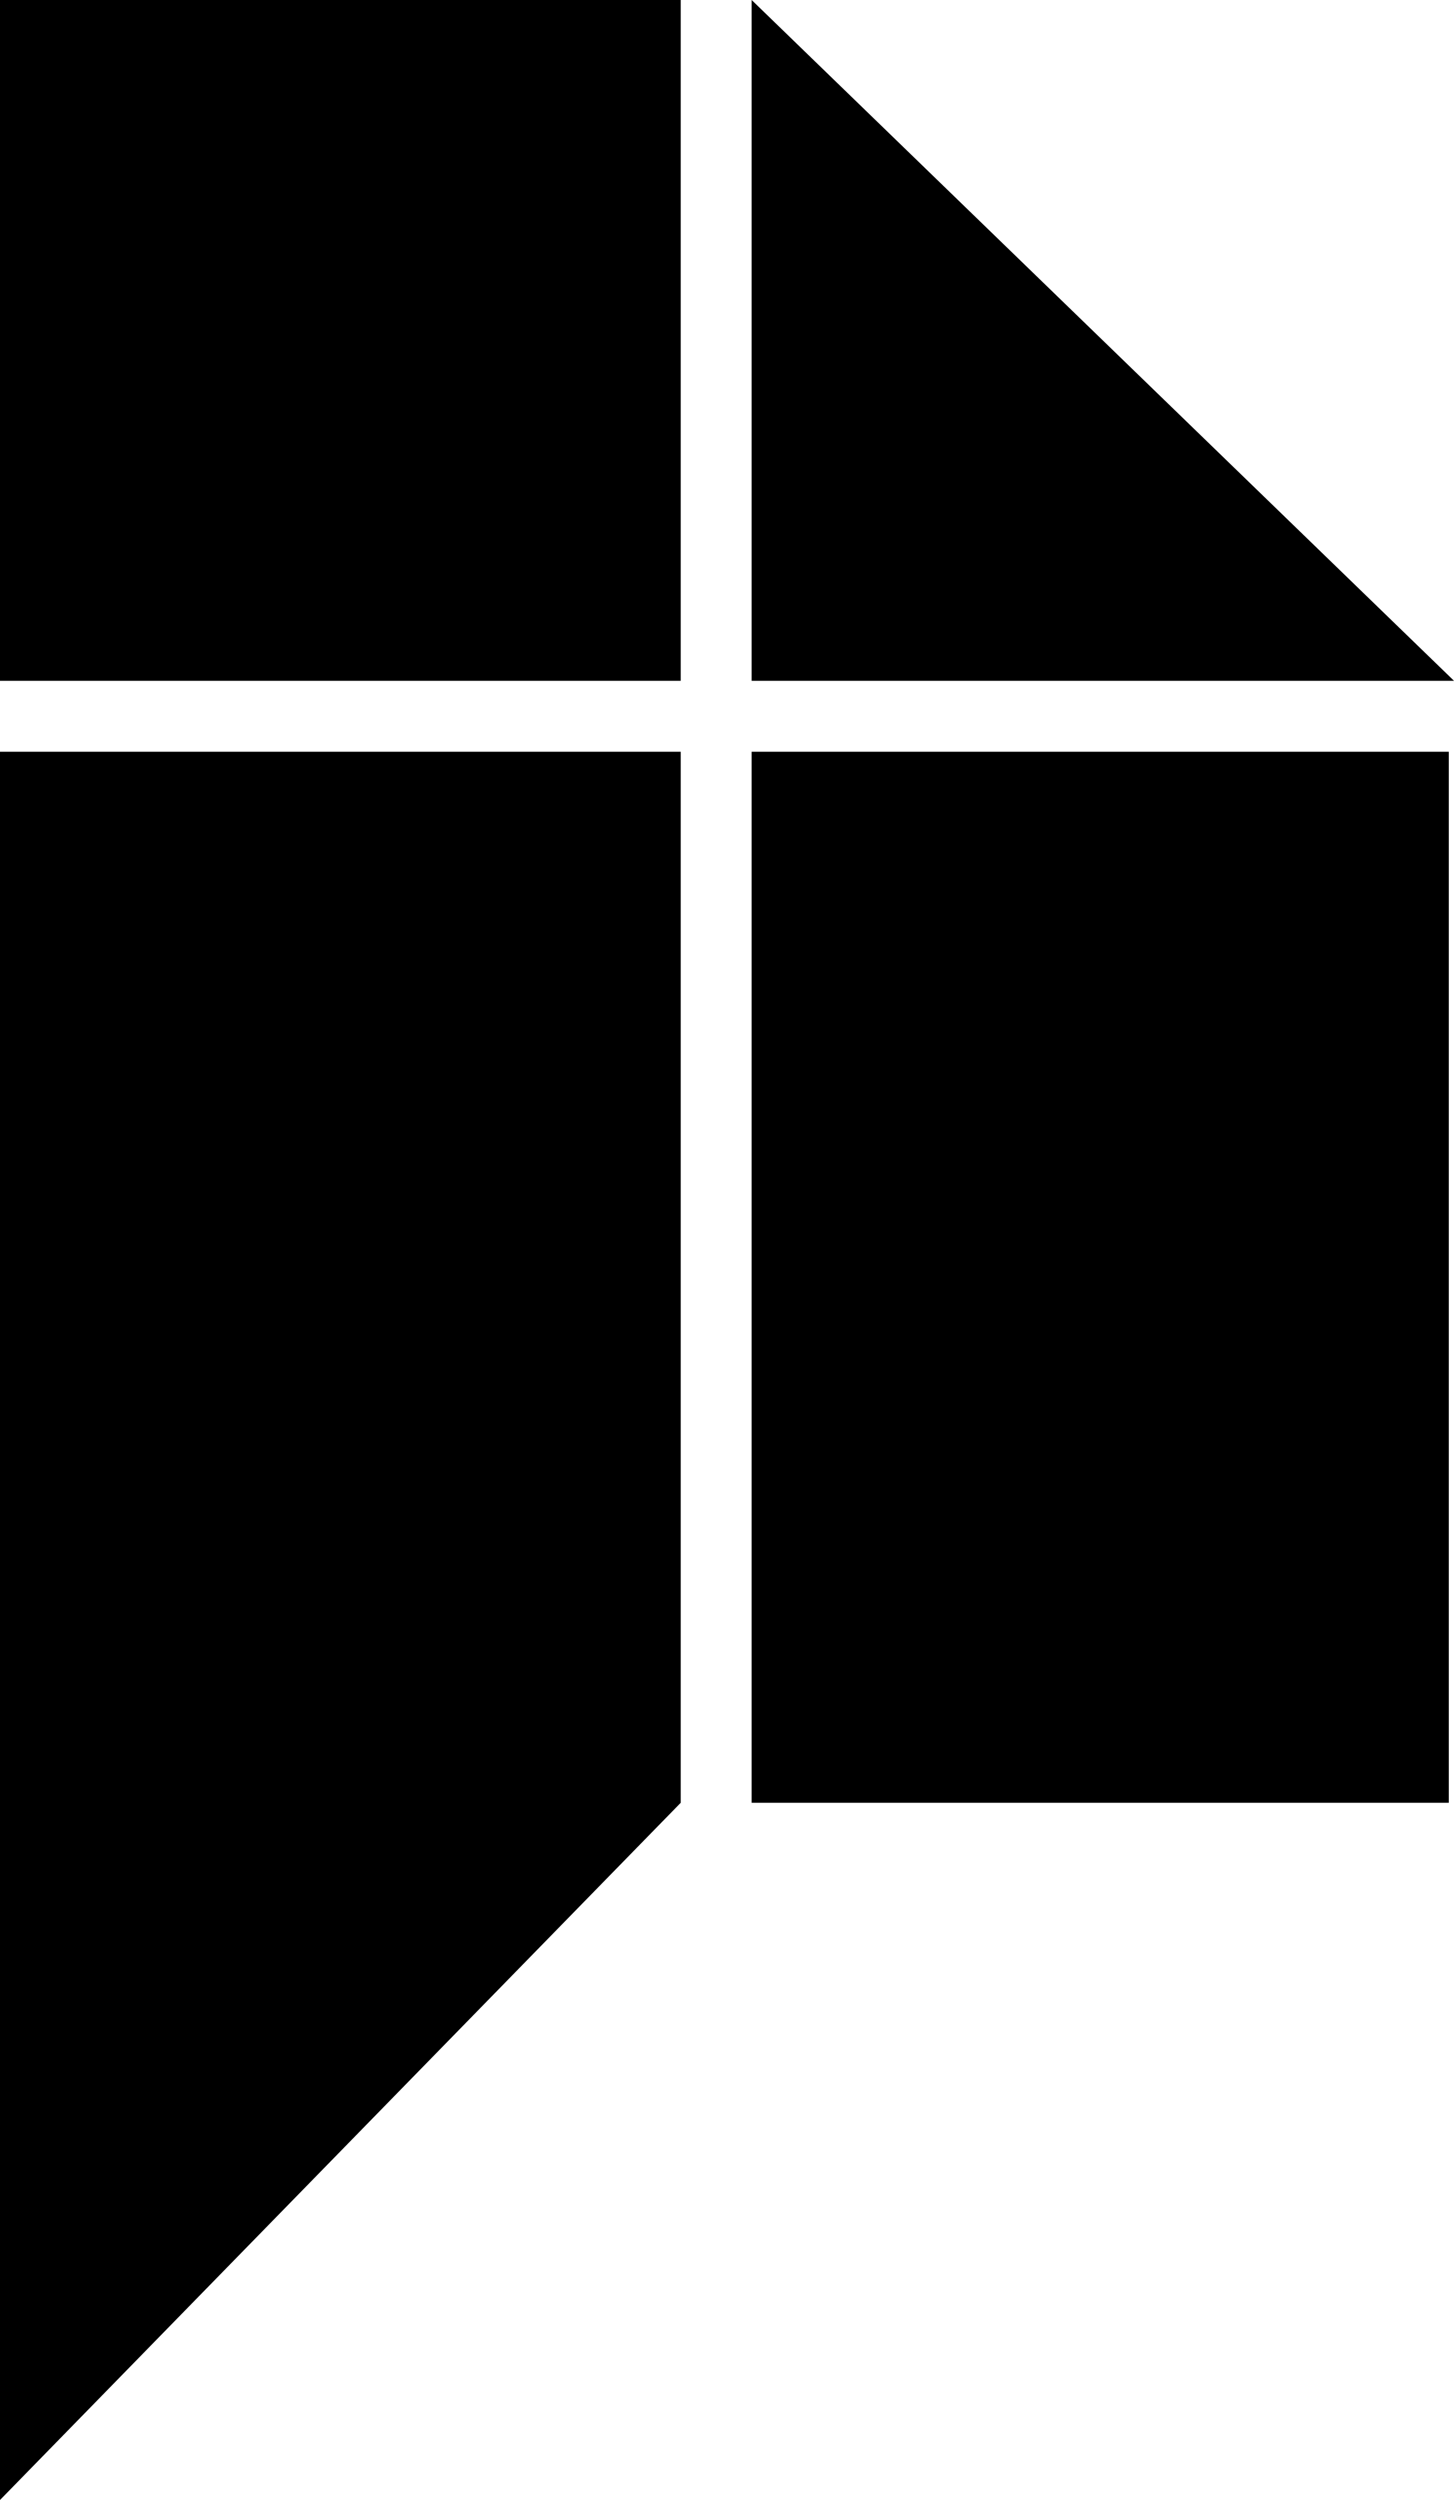 <svg xmlns="http://www.w3.org/2000/svg" width="362.9" viewBox="0 0 362.9 623.9" height="623.9" xml:space="preserve" style="enable-background:new 0 0 362.9 623.9"><path d="M0 0h169.9v169.9H0zM187.6 187.6h174v262.3h-174zM169.9 449.9 0 623.9V187.6h169.9zM362.9 169.9H187.6V0z"></path></svg>